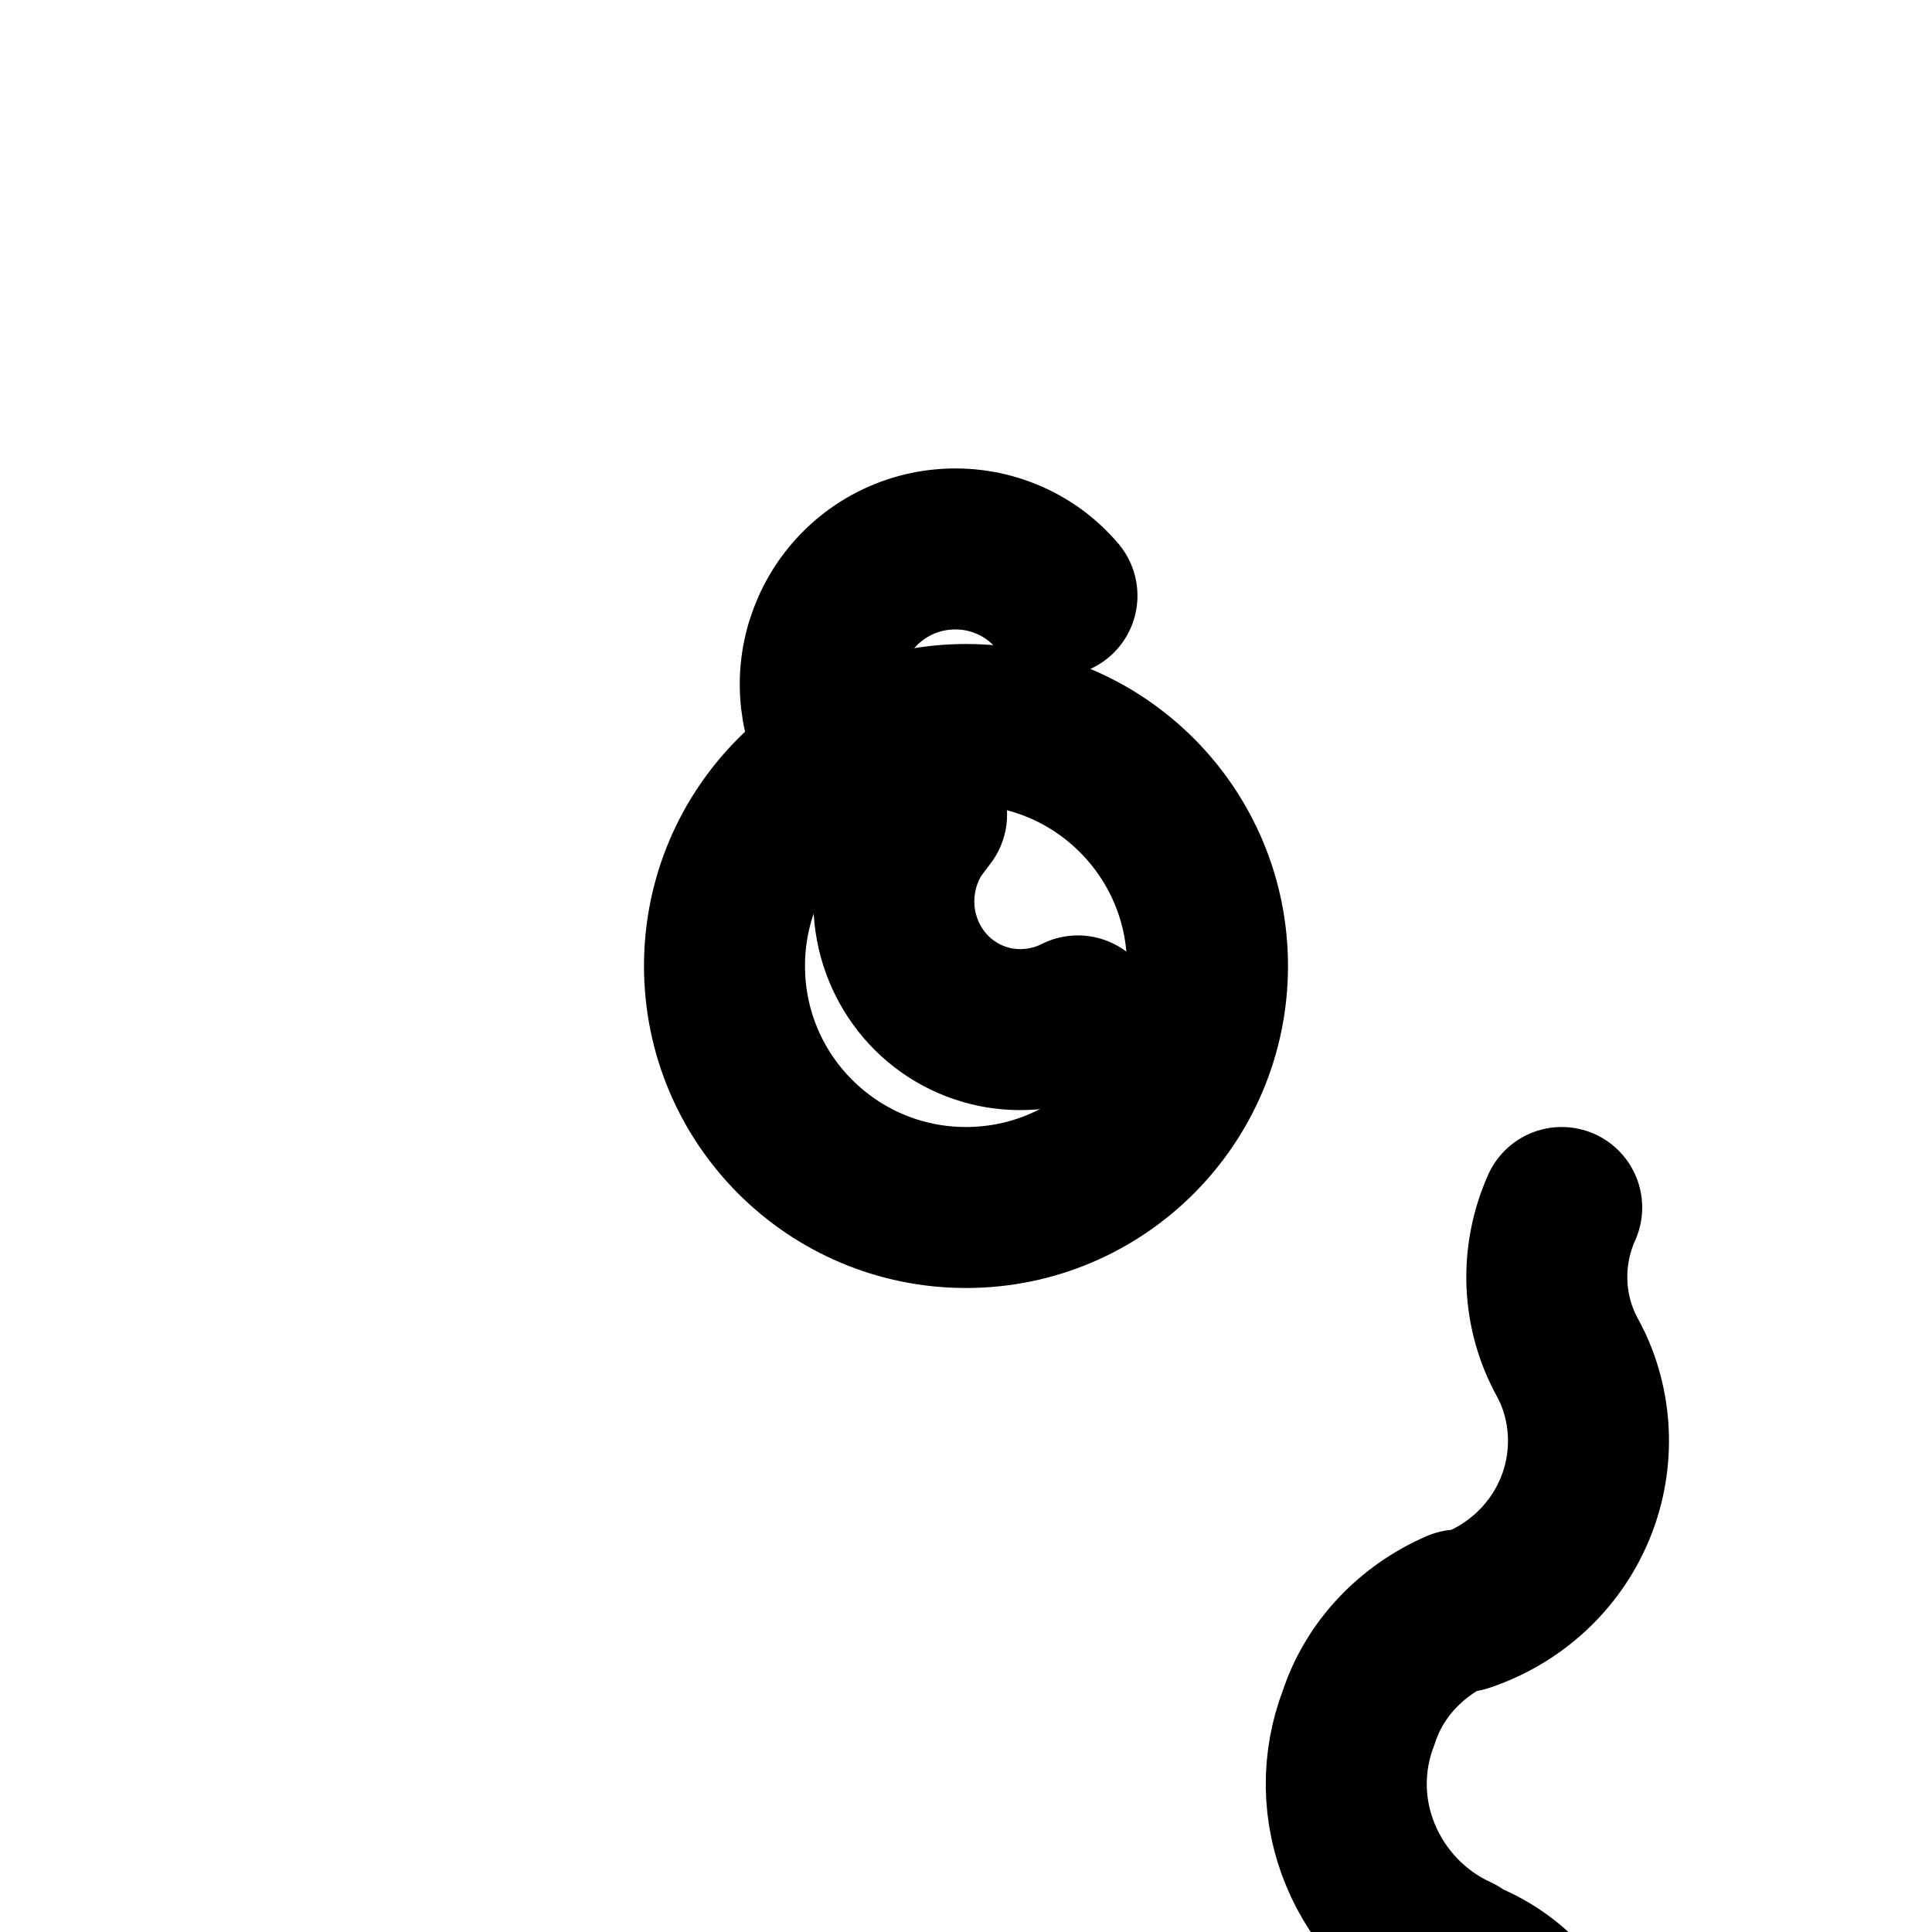 <svg width="24" height="24" viewBox="0 0 24 24" fill="none" xmlns="http://www.w3.org/2000/svg">
  <path d="M12 15C13.657 15 15 13.657 15 12C15 10.343 13.657 9 12 9C10.343 9 9 10.343 9 12C9 13.657 10.343 15 12 15Z" stroke="currentColor" stroke-width="2" stroke-linecap="round" stroke-linejoin="round"/>
  <path d="M19.4 15C19.128 15.608 19.157 16.304 19.48 16.88L19.54 17C19.802 17.58 19.795 18.249 19.53 18.822C19.266 19.395 18.774 19.823 18.18 20.02L18.12 20C17.531 20.255 17.074 20.737 16.88 21.33C16.665 21.885 16.672 22.493 16.9 23.042C17.127 23.591 17.557 24.043 18.1 24.29L18.16 24.34C18.738 24.561 19.172 25.017 19.357 25.587C19.541 26.157 19.451 26.776 19.112 27.273C18.774 27.77 18.229 28.086 17.631 28.132C17.032 28.177 16.449 27.948 16.04 27.51L16 27.46C15.629 27.053 15.127 26.798 14.59 26.74C14.037 26.668 13.476 26.805 13.02 27.13L12.94 27.18C12.475 27.509 12.152 28.006 12.042 28.562C11.932 29.118 12.042 29.694 12.34 30.17L12.39 30.23C12.666 30.711 12.719 31.278 12.539 31.797C12.358 32.315 11.962 32.735 11.455 32.961C10.948 33.188 10.376 33.2 9.86 32.995C9.345 32.79 8.933 32.385 8.73 31.88L8.67 31.82C8.446 31.297 8.016 30.892 7.477 30.693C6.939 30.495 6.345 30.52 5.83 30.77L5.76 30.81C5.262 31.06 4.684 31.084 4.164 30.874C3.645 30.664 3.237 30.24 3.05 29.72L3 29.66C2.766 29.09 2.329 28.618 1.764 28.366C1.199 28.114 0.554 28.107 -0 28.34" stroke="currentColor" stroke-width="2" stroke-linecap="round" stroke-linejoin="round"/>
  <path d="M13.13 7.4C12.958 7.197 12.74 7.04 12.494 6.941C12.249 6.841 11.983 6.802 11.717 6.826C11.452 6.849 11.197 6.936 10.972 7.078C10.748 7.22 10.56 7.414 10.425 7.643C10.29 7.872 10.21 8.129 10.193 8.393C10.176 8.658 10.222 8.923 10.327 9.165C10.431 9.407 10.593 9.622 10.798 9.789C11.004 9.956 11.248 10.07 11.51 10.12L11.36 10.32C11.173 10.611 11.084 10.958 11.107 11.305C11.13 11.653 11.265 11.983 11.489 12.245C11.714 12.507 12.017 12.686 12.353 12.757C12.689 12.827 13.039 12.785 13.35 12.64L13.39 12.62" stroke="currentColor" stroke-width="2" stroke-linecap="round" stroke-linejoin="round"/>
</svg>